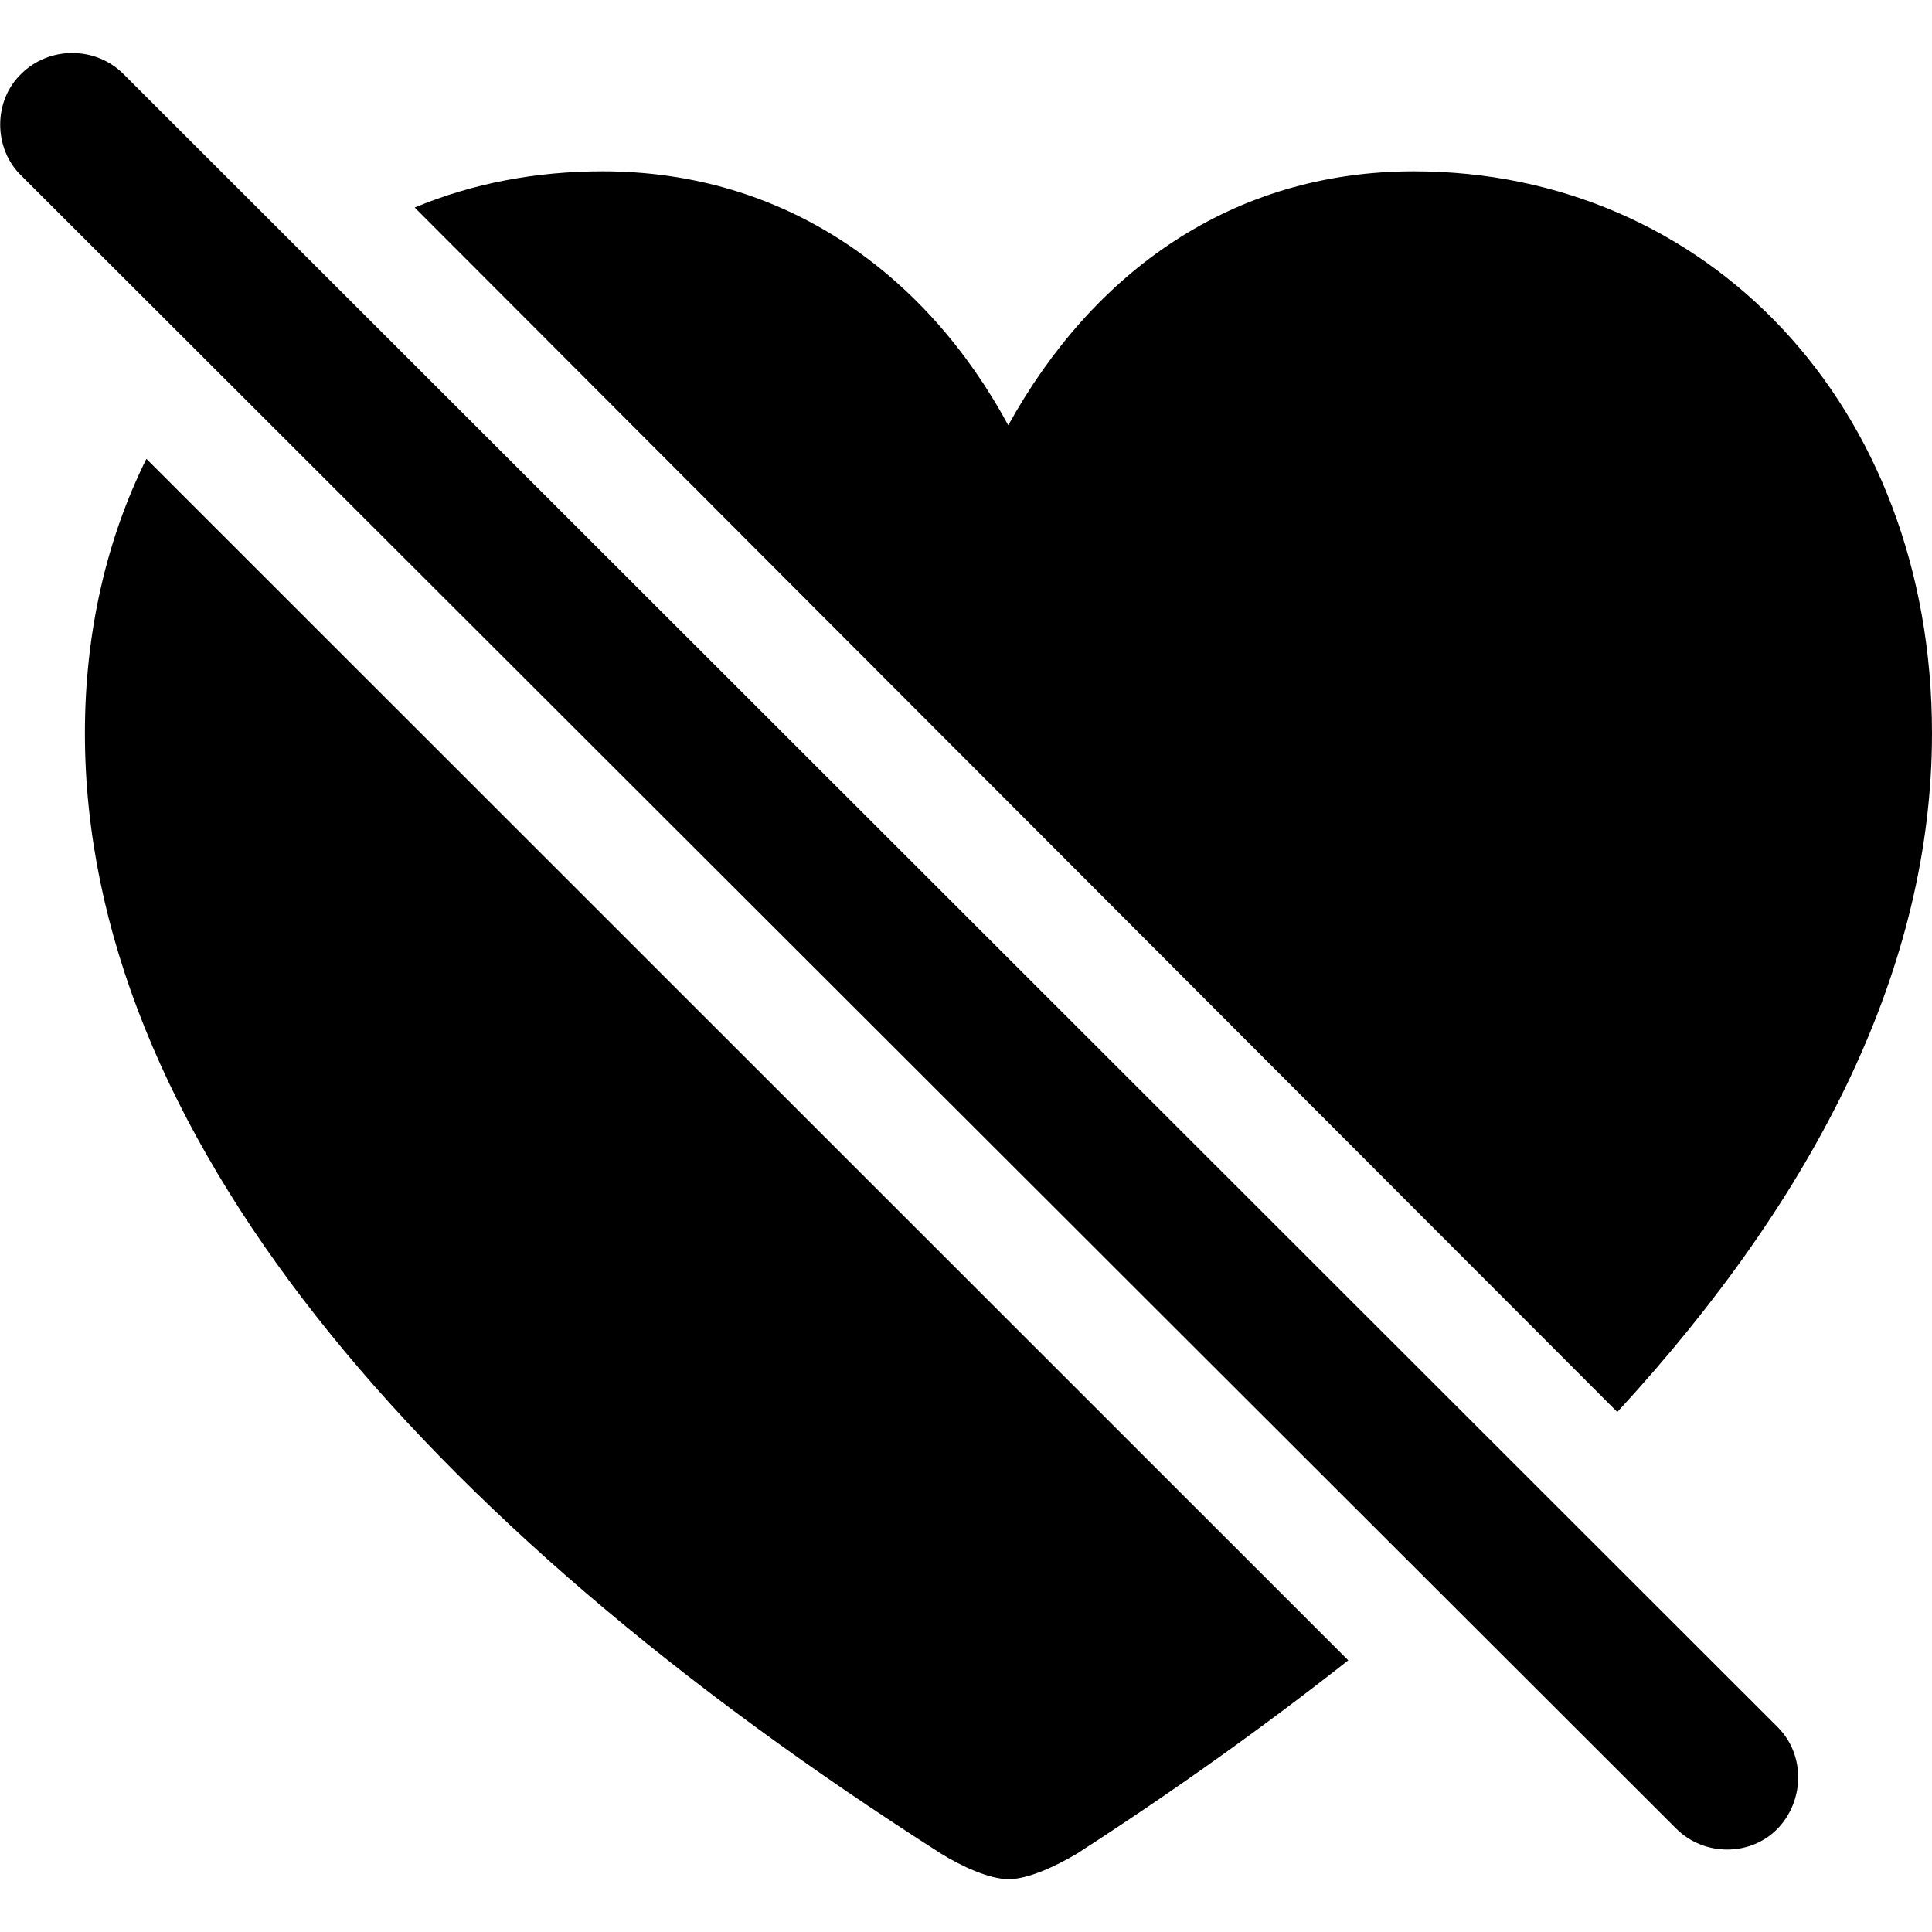 <?xml version="1.0" ?><!-- Generator: Adobe Illustrator 25.0.0, SVG Export Plug-In . SVG Version: 6.00 Build 0)  --><svg xmlns="http://www.w3.org/2000/svg" xmlns:xlink="http://www.w3.org/1999/xlink" version="1.1" id="Layer_1" x="0px" y="0px" viewBox="0 0 512 512" style="enable-background:new 0 0 512 512;" xml:space="preserve">
<path d="M444.2,484.6c7.4,7.4,19.7,7.4,26.9,0c7.1-7.4,7.4-19.5,0-26.9L32.7,19.6c-7.4-7.4-19.7-7.4-27.1,0  c-7.4,7.1-7.4,19.7,0,26.9L444.2,484.6z M512,194.3c0-87.2-59.9-148.9-137.3-148.9c-48.1,0-85,26.6-107.5,67.3  c-21.9-40.4-59.4-67.3-107.5-67.3c-17.7,0-34.5,3.2-49.8,9.6l318.7,319.2C481.7,316.6,512,255.9,512,194.3z M267.3,498  c5.2,0,12.6-3.5,18-6.7c25.6-16.5,49.8-33.8,72-51.3L38.8,121.6c-10.4,20.9-16.3,45.6-16.3,72.7c0,105,88,208.3,227,297  C254.7,494.5,262.1,498,267.3,498z"/>
</svg>